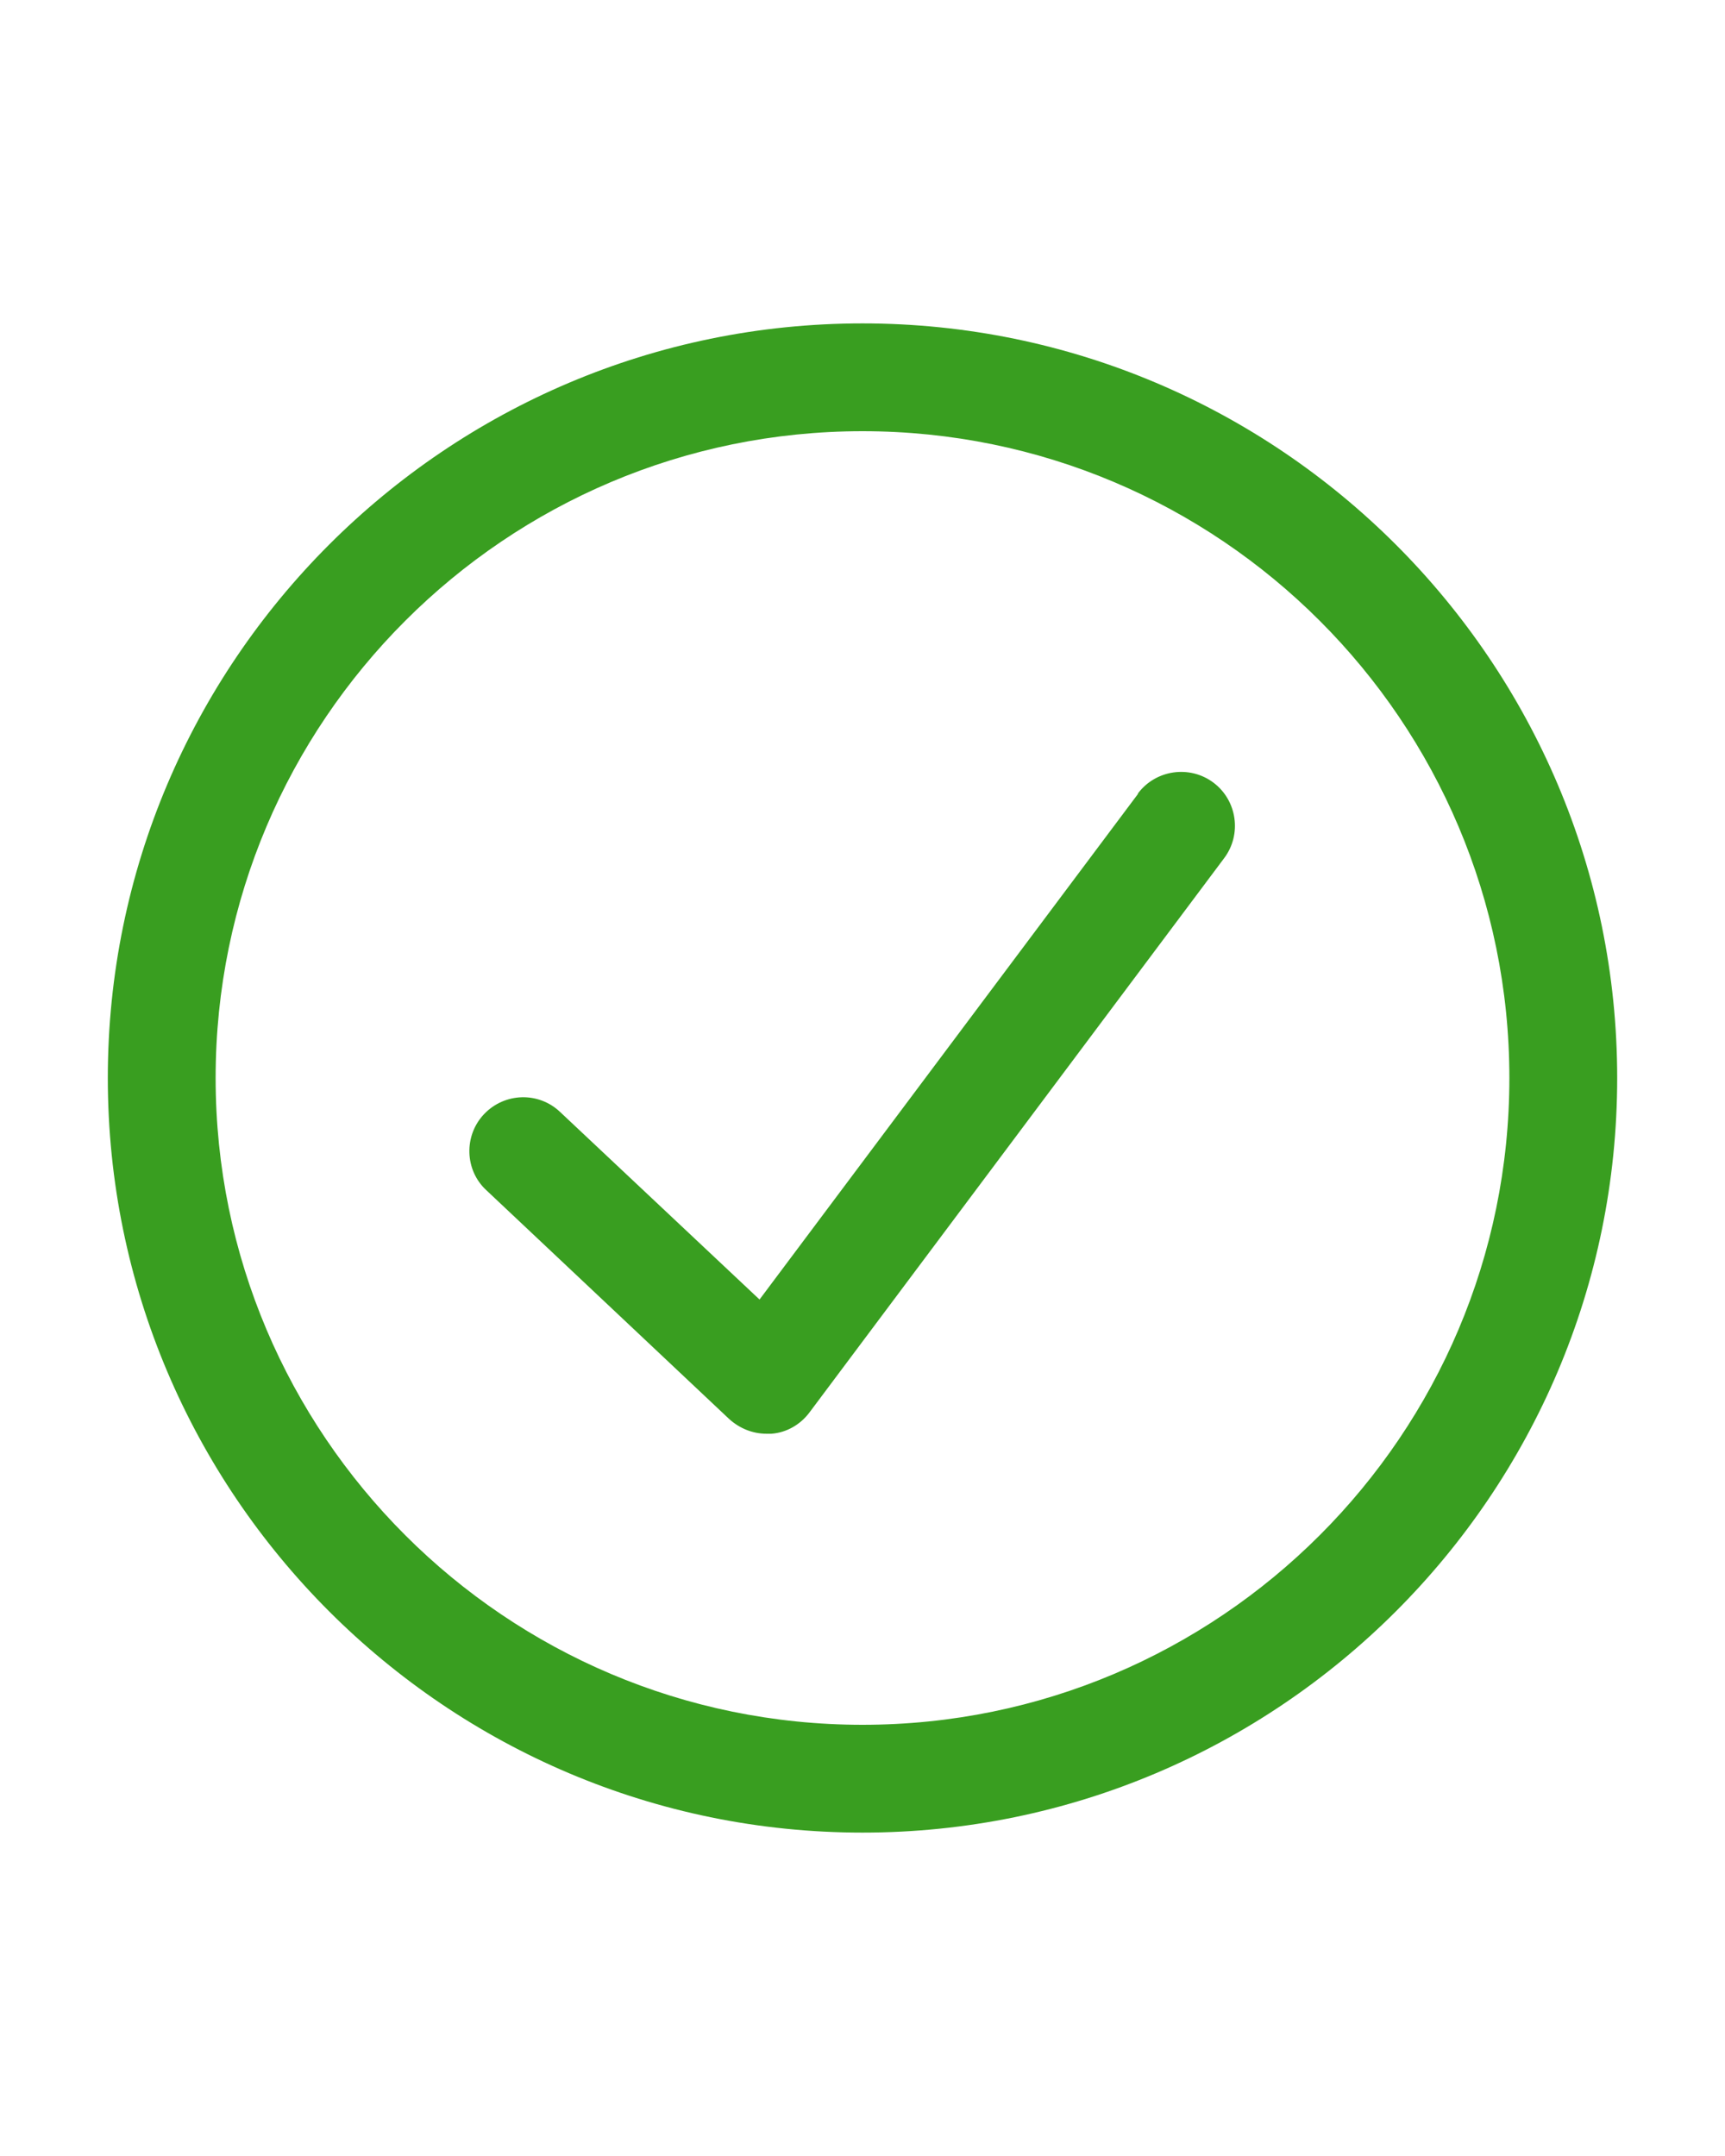 <svg width="16" height="20" viewBox="0 0 16 20" fill="none" xmlns="http://www.w3.org/2000/svg">
<path fill-rule="evenodd" clip-rule="evenodd" d="M1 10C1 6.14 4.14 3 8 3C11.86 3 15 6.14 15 10C15 13.86 11.86 17 8 17C4.14 17 1 13.86 1 10ZM2 10C2 13.31 4.69 16 8 16C11.31 16 14 13.31 14 10C14 6.69 11.31 4 8 4C4.69 4 2 6.69 2 10ZM7.045 12.055L10.555 7.365V7.36C10.72 7.14 11.035 7.095 11.255 7.26C11.475 7.425 11.52 7.74 11.355 7.96L7.51 13.1C7.425 13.215 7.295 13.29 7.155 13.3H7.11C6.98 13.3 6.86 13.25 6.765 13.165L4.51 11.04C4.31 10.855 4.3 10.535 4.49 10.335C4.68 10.135 4.995 10.125 5.195 10.315L7.045 12.055Z" fill="#399E20"/>
</svg>
